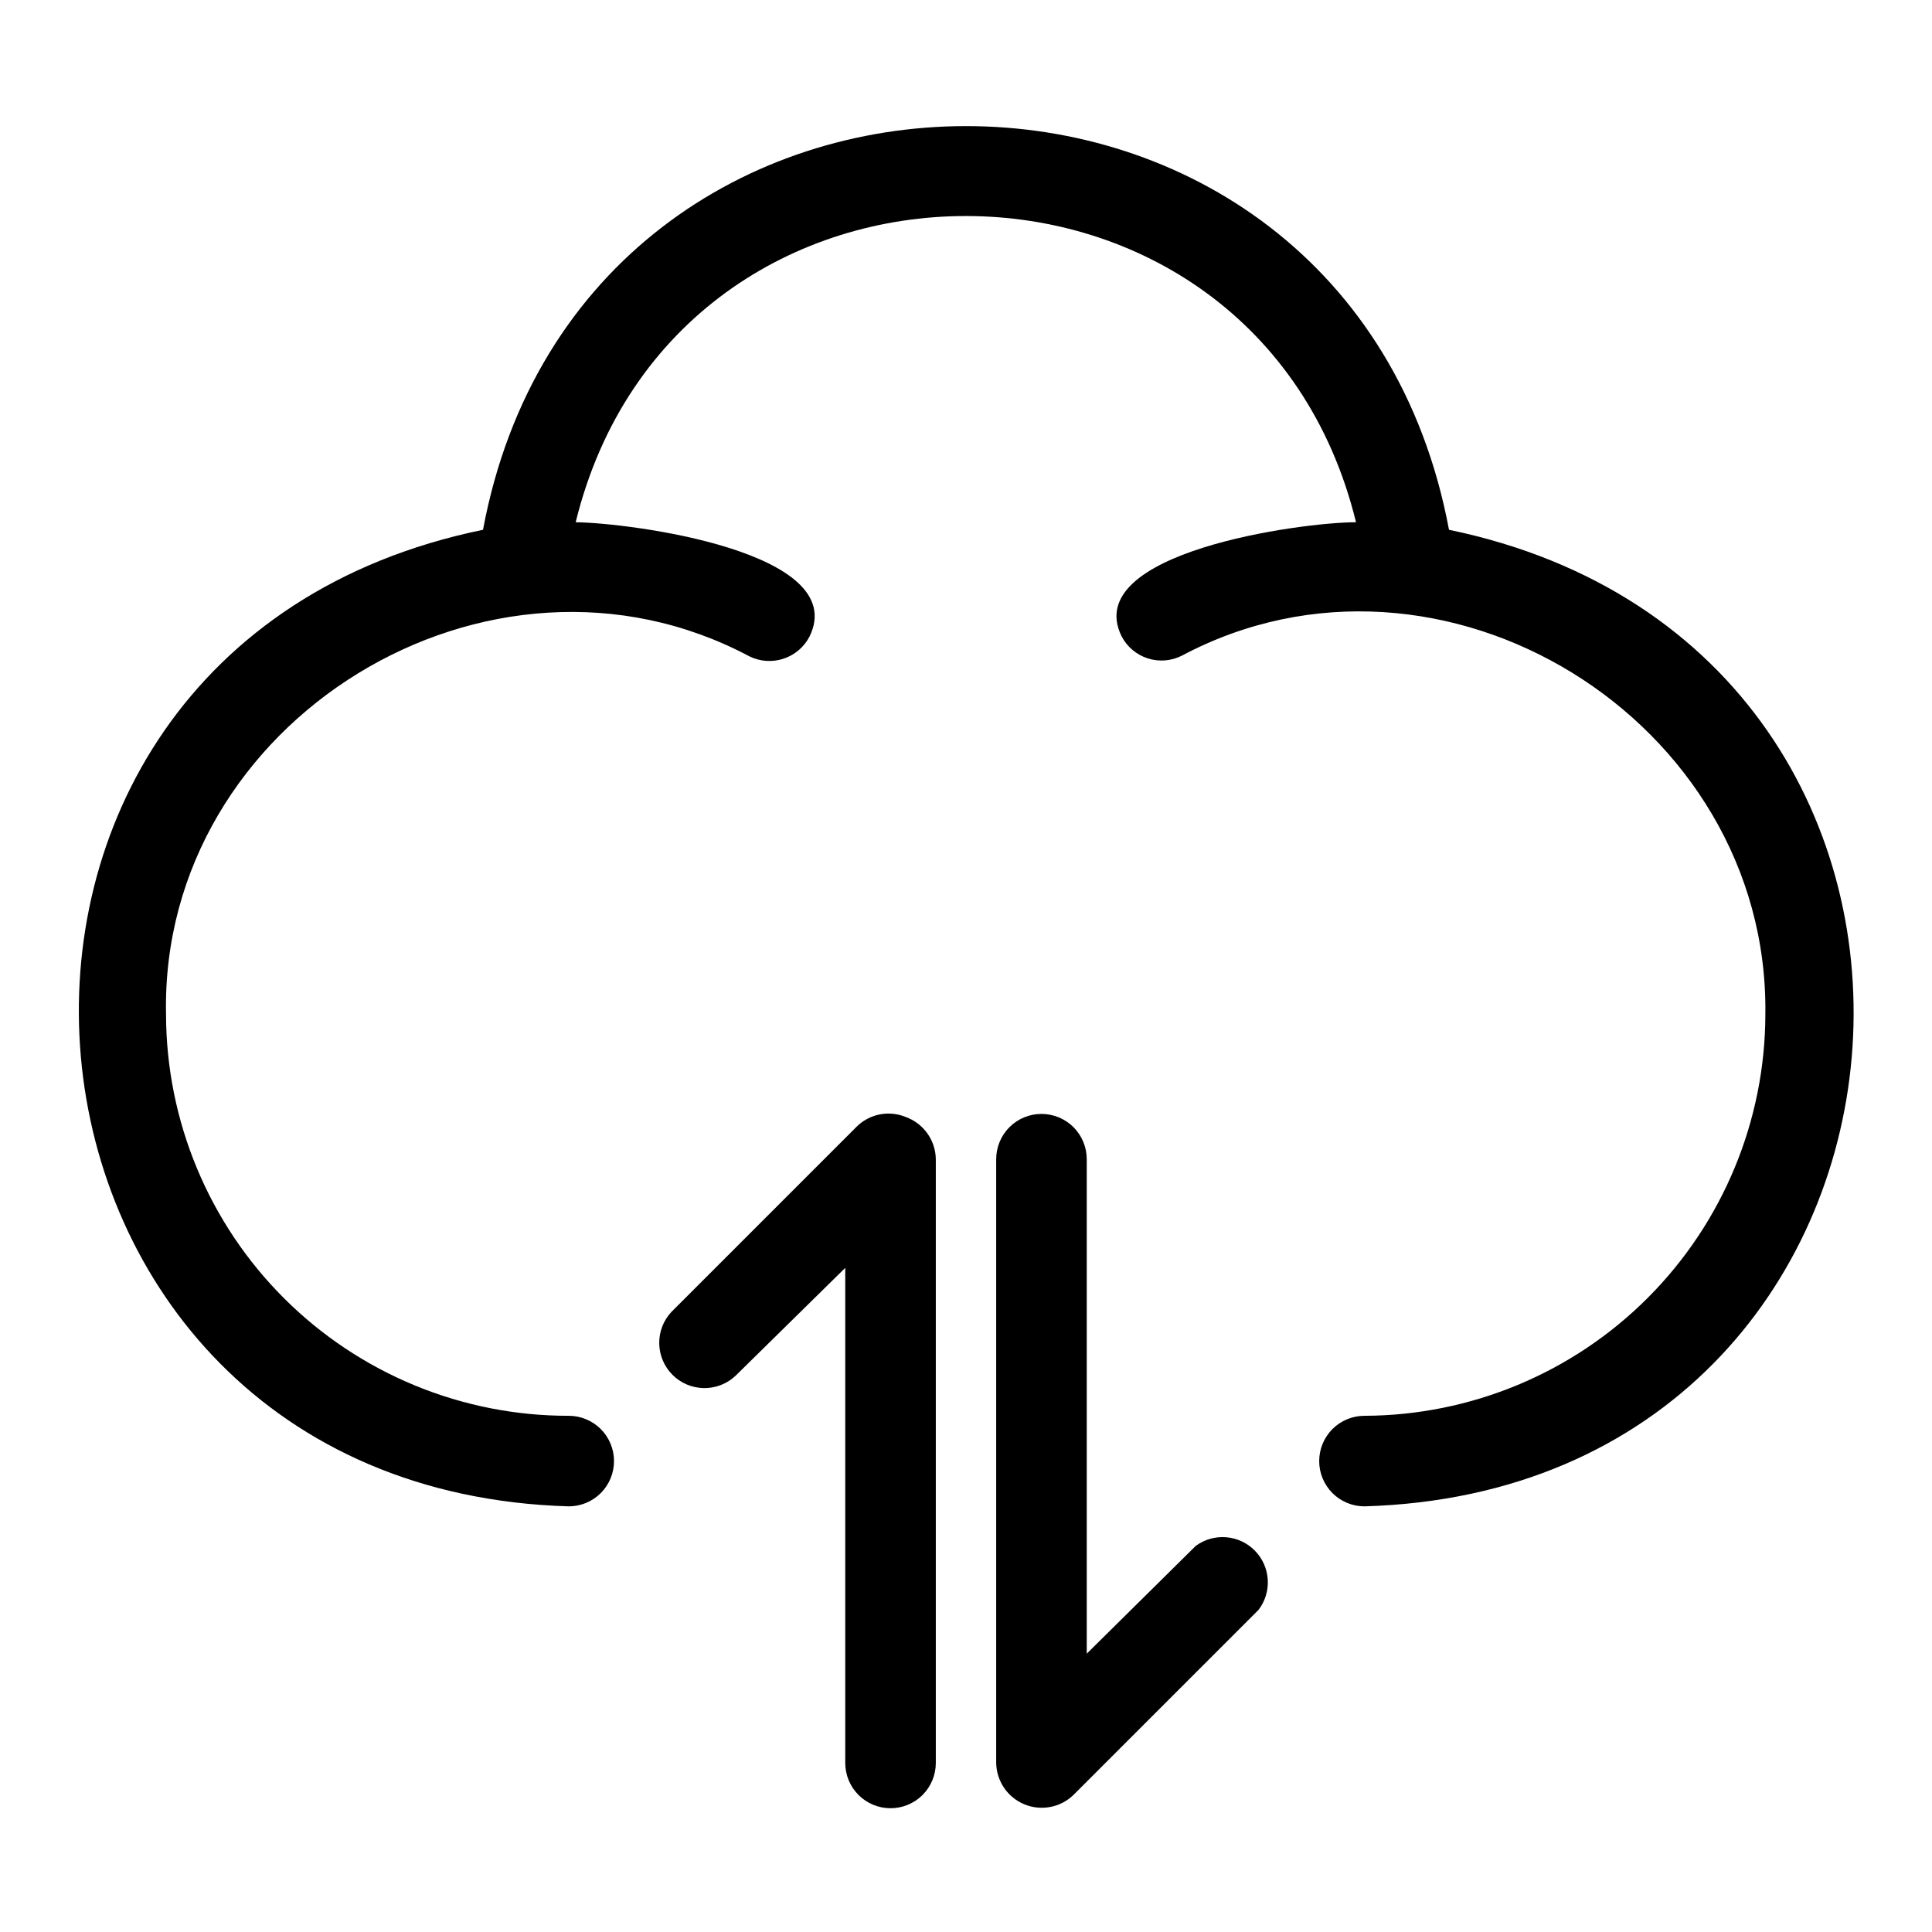 <?xml version="1.0" encoding="UTF-8" standalone="no"?> <svg width="64" height="64" viewBox="0 0 64 64" fill="none" xmlns="http://www.w3.org/2000/svg">
<path d="M48 17.55C44.66 -0.29 19.33 -0.27 16 17.55C-3.47 21.55 -1 49.32 18.84 49.9C19.238 49.9 19.619 49.742 19.901 49.461C20.182 49.179 20.34 48.798 20.34 48.4C20.34 48.002 20.182 47.621 19.901 47.339C19.619 47.058 19.238 46.9 18.84 46.9C17.091 46.903 15.358 46.561 13.741 45.894C12.124 45.227 10.654 44.248 9.415 43.013C8.177 41.778 7.193 40.311 6.522 38.696C5.85 37.081 5.503 35.349 5.5 33.6C5.3 23.86 16.23 17.17 24.82 21.74C25.173 21.915 25.581 21.944 25.955 21.82C26.33 21.697 26.64 21.431 26.82 21.08C28.18 18.27 20.87 17.32 19.07 17.3C22.39 3.77 41.61 3.78 44.92 17.3C43.09 17.3 35.8 18.3 37.15 21.07C37.33 21.421 37.641 21.686 38.016 21.808C38.391 21.93 38.798 21.898 39.15 21.72C47.75 17.15 58.6 23.85 58.48 33.59C58.477 37.114 57.078 40.493 54.589 42.988C52.1 45.483 48.724 46.889 45.2 46.9C44.802 46.9 44.421 47.058 44.139 47.339C43.858 47.621 43.7 48.002 43.7 48.4C43.7 48.798 43.858 49.179 44.139 49.461C44.421 49.742 44.802 49.9 45.2 49.9C65.09 49.32 67.42 21.57 48 17.55Z" fill="black"/>
<path d="M30 37C29.726 36.888 29.425 36.86 29.135 36.918C28.845 36.977 28.579 37.12 28.37 37.33L22.24 43.46C21.975 43.744 21.831 44.12 21.838 44.509C21.845 44.898 22.002 45.268 22.277 45.543C22.552 45.818 22.922 45.975 23.311 45.982C23.7 45.989 24.076 45.845 24.36 45.58L28 42V58.4C28 58.798 28.158 59.179 28.439 59.461C28.721 59.742 29.102 59.9 29.5 59.9C29.898 59.9 30.279 59.742 30.561 59.461C30.842 59.179 31 58.798 31 58.4V38.4C30.996 38.093 30.898 37.794 30.719 37.544C30.54 37.293 30.289 37.104 30 37V37Z" fill="black"/>
<path d="M39.61 51.21L36 54.78V38.4C36 38.002 35.842 37.621 35.561 37.339C35.279 37.058 34.898 36.9 34.5 36.9C34.102 36.9 33.721 37.058 33.439 37.339C33.158 37.621 33 38.002 33 38.4V58.4C33.005 58.694 33.096 58.981 33.261 59.224C33.427 59.468 33.66 59.657 33.932 59.77C34.204 59.883 34.503 59.913 34.792 59.858C35.082 59.803 35.348 59.665 35.56 59.46L41.69 53.33C41.91 53.043 42.018 52.687 41.996 52.326C41.974 51.966 41.823 51.626 41.57 51.368C41.317 51.11 40.979 50.952 40.619 50.923C40.259 50.894 39.901 50.996 39.61 51.21Z" fill="black"/>
</svg>
